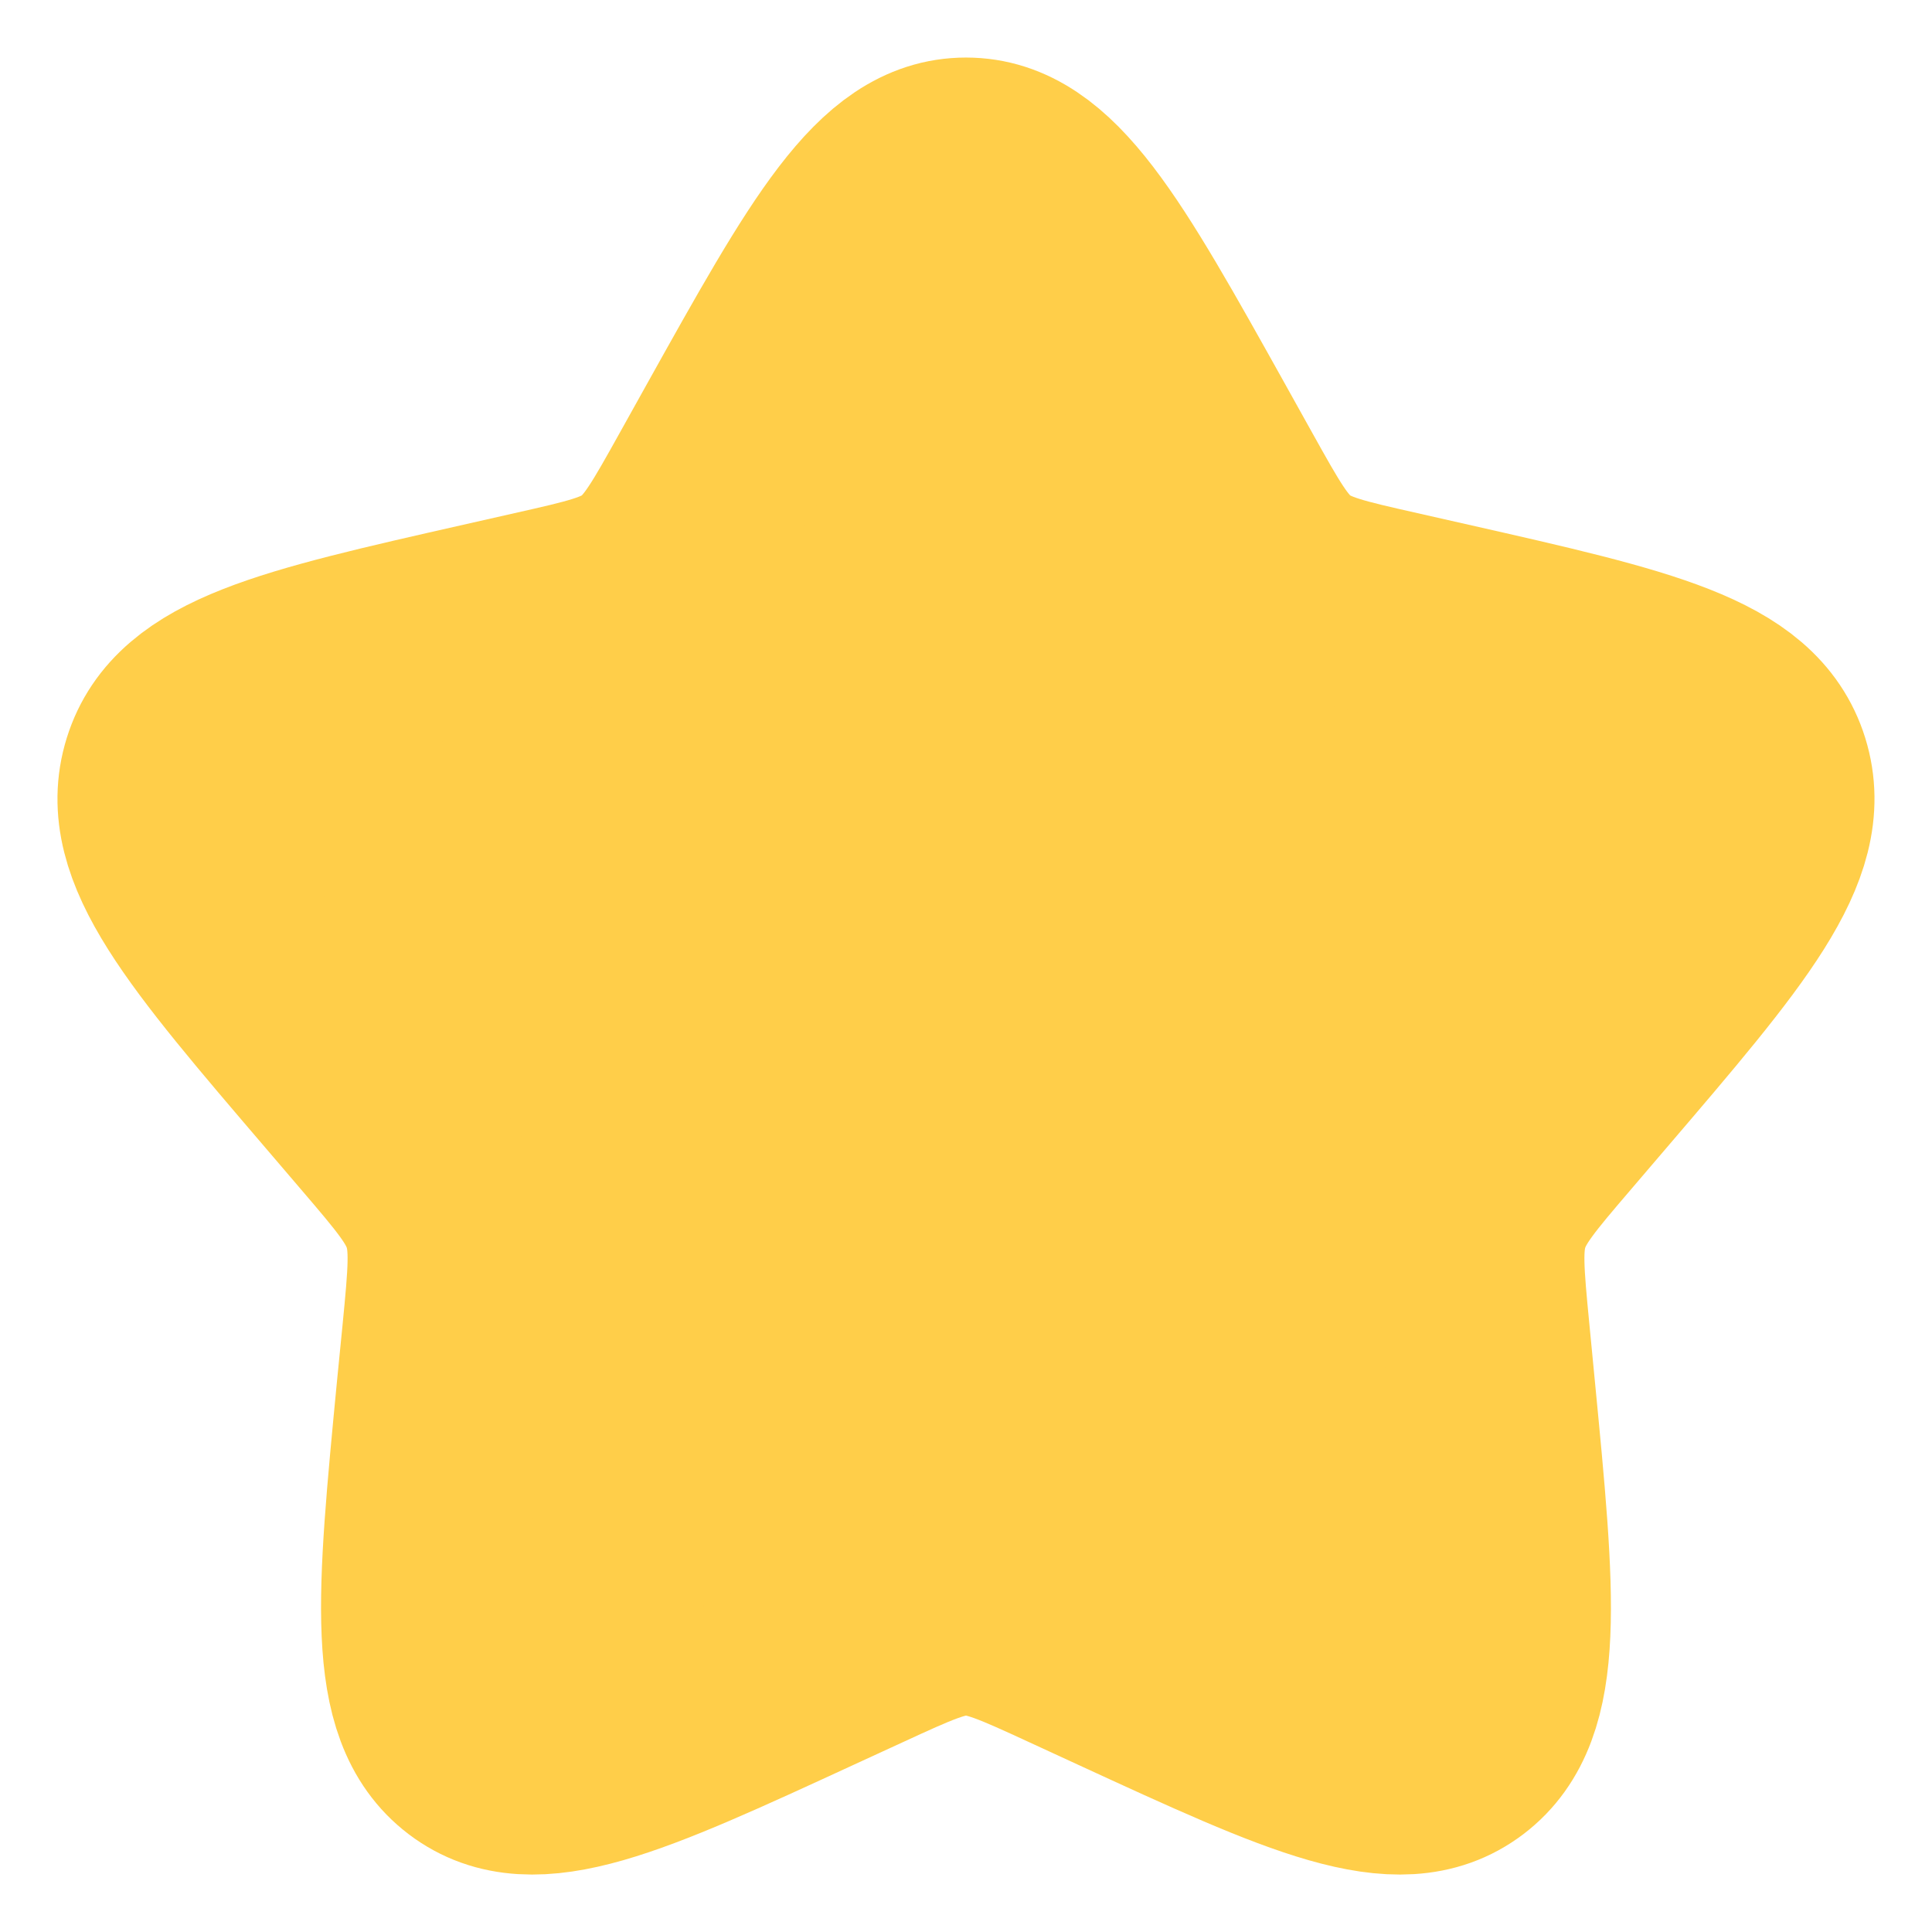 <svg width="14" height="14" viewBox="0 0 14 14" fill="none" xmlns="http://www.w3.org/2000/svg">
<g clip-path="url(#clip0_9376_15906)">
<path d="M5.339 3.155C6.078 1.83 6.448 1.167 7 1.167C7.552 1.167 7.922 1.83 8.661 3.155L8.852 3.498C9.062 3.875 9.167 4.063 9.33 4.187C9.494 4.312 9.698 4.358 10.106 4.45L10.477 4.534C11.912 4.859 12.629 5.021 12.8 5.57C12.97 6.119 12.481 6.691 11.503 7.834L11.25 8.13C10.972 8.455 10.833 8.618 10.771 8.819C10.708 9.02 10.729 9.237 10.771 9.671L10.809 10.065C10.957 11.591 11.031 12.355 10.585 12.694C10.138 13.033 9.466 12.724 8.122 12.105L7.775 11.945C7.393 11.769 7.202 11.681 7 11.681C6.798 11.681 6.607 11.769 6.225 11.945L5.877 12.105C4.534 12.724 3.862 13.033 3.415 12.694C2.969 12.355 3.043 11.591 3.19 10.065L3.229 9.671C3.271 9.237 3.292 9.02 3.229 8.819C3.167 8.618 3.028 8.455 2.75 8.13L2.497 7.834C1.519 6.691 1.029 6.119 1.2 5.57C1.371 5.021 2.088 4.859 3.523 4.534L3.894 4.45C4.302 4.358 4.506 4.312 4.67 4.187C4.833 4.063 4.938 3.875 5.148 3.498L5.339 3.155Z" fill="#FFCE49" stroke="#FFCE49" stroke-width="1.5"/>
</g>
<defs>
<clipPath id="clip0_9376_15906">
<rect width="14" height="14" fill="white"/>
</clipPath>
</defs>
</svg>
